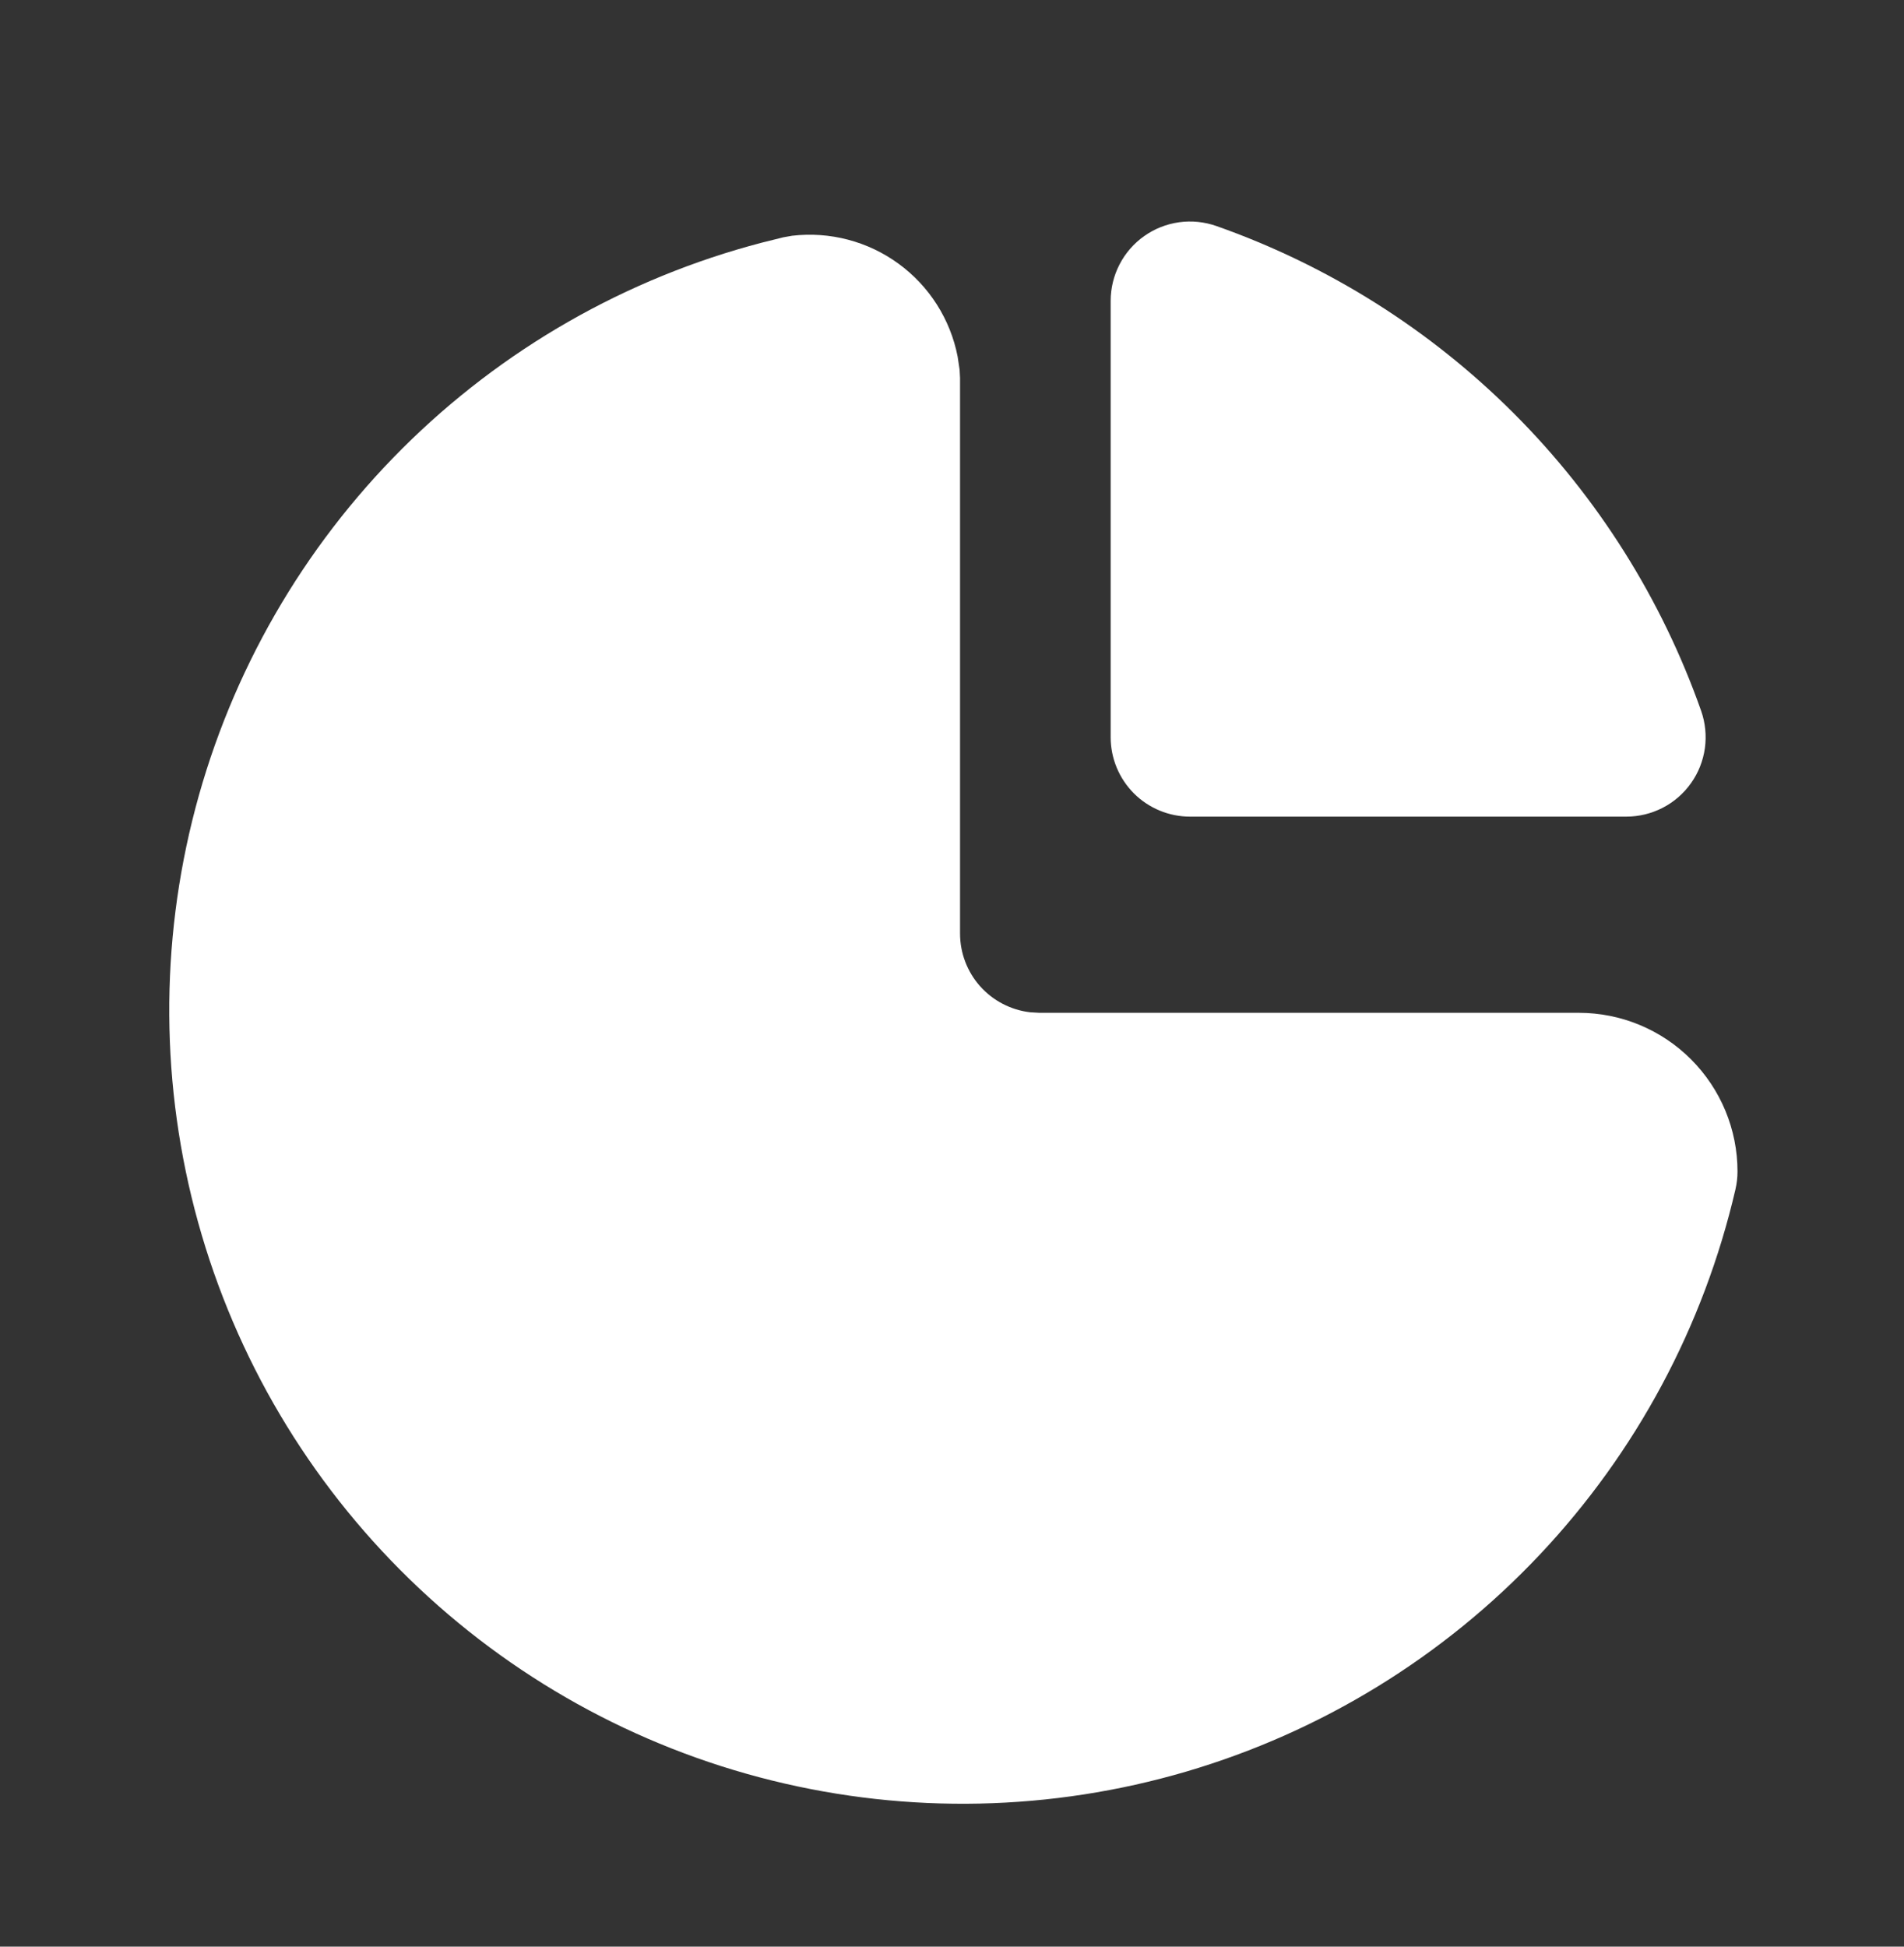 <svg width="45" height="46" viewBox="0 0 45 46" fill="none" xmlns="http://www.w3.org/2000/svg">
<rect x="0" y="0" width="45" height="46" fill="#333333" stroke="none"/>
<g id="tabler:chart-pie-filled">
<g id="Group">
<path id="Vector" d="M18.72 5.571C19.612 5.466 20.511 5.702 21.236 6.231C21.962 6.76 22.461 7.544 22.633 8.425L22.68 8.738L22.69 8.933V22.058C22.69 22.517 22.858 22.961 23.163 23.304C23.469 23.647 23.889 23.866 24.345 23.92L24.565 23.933H37.315C38.309 23.933 39.263 24.328 39.966 25.032C40.669 25.735 41.065 26.689 41.065 27.683C41.065 27.826 41.048 27.968 41.016 28.107C40.265 31.345 38.668 34.324 36.387 36.742C34.107 39.159 31.224 40.926 28.036 41.863C24.847 42.8 21.467 42.872 18.241 42.073C15.015 41.274 12.06 39.632 9.678 37.315C7.295 34.998 5.571 32.09 4.683 28.887C3.794 25.685 3.773 22.304 4.62 19.091C5.468 15.877 7.155 12.947 9.507 10.6C11.86 8.253 14.794 6.573 18.01 5.733L18.516 5.607L18.72 5.571Z" fill="white"/>
<path id="Vector_2" d="M26.25 7.11V17.422C26.25 17.919 26.448 18.396 26.799 18.748C27.151 19.099 27.628 19.297 28.125 19.297H38.438C38.737 19.297 39.032 19.225 39.299 19.087C39.565 18.95 39.794 18.75 39.967 18.505C40.141 18.261 40.252 17.978 40.294 17.681C40.335 17.385 40.305 17.082 40.206 16.799C39.274 14.155 37.762 11.752 35.779 9.769C33.796 7.786 31.394 6.273 28.749 5.341C28.467 5.242 28.164 5.211 27.867 5.252C27.57 5.294 27.287 5.405 27.042 5.579C26.797 5.752 26.598 5.981 26.46 6.248C26.322 6.514 26.25 6.81 26.25 7.11Z" fill="white"/>
</g>
</g>
</svg>
